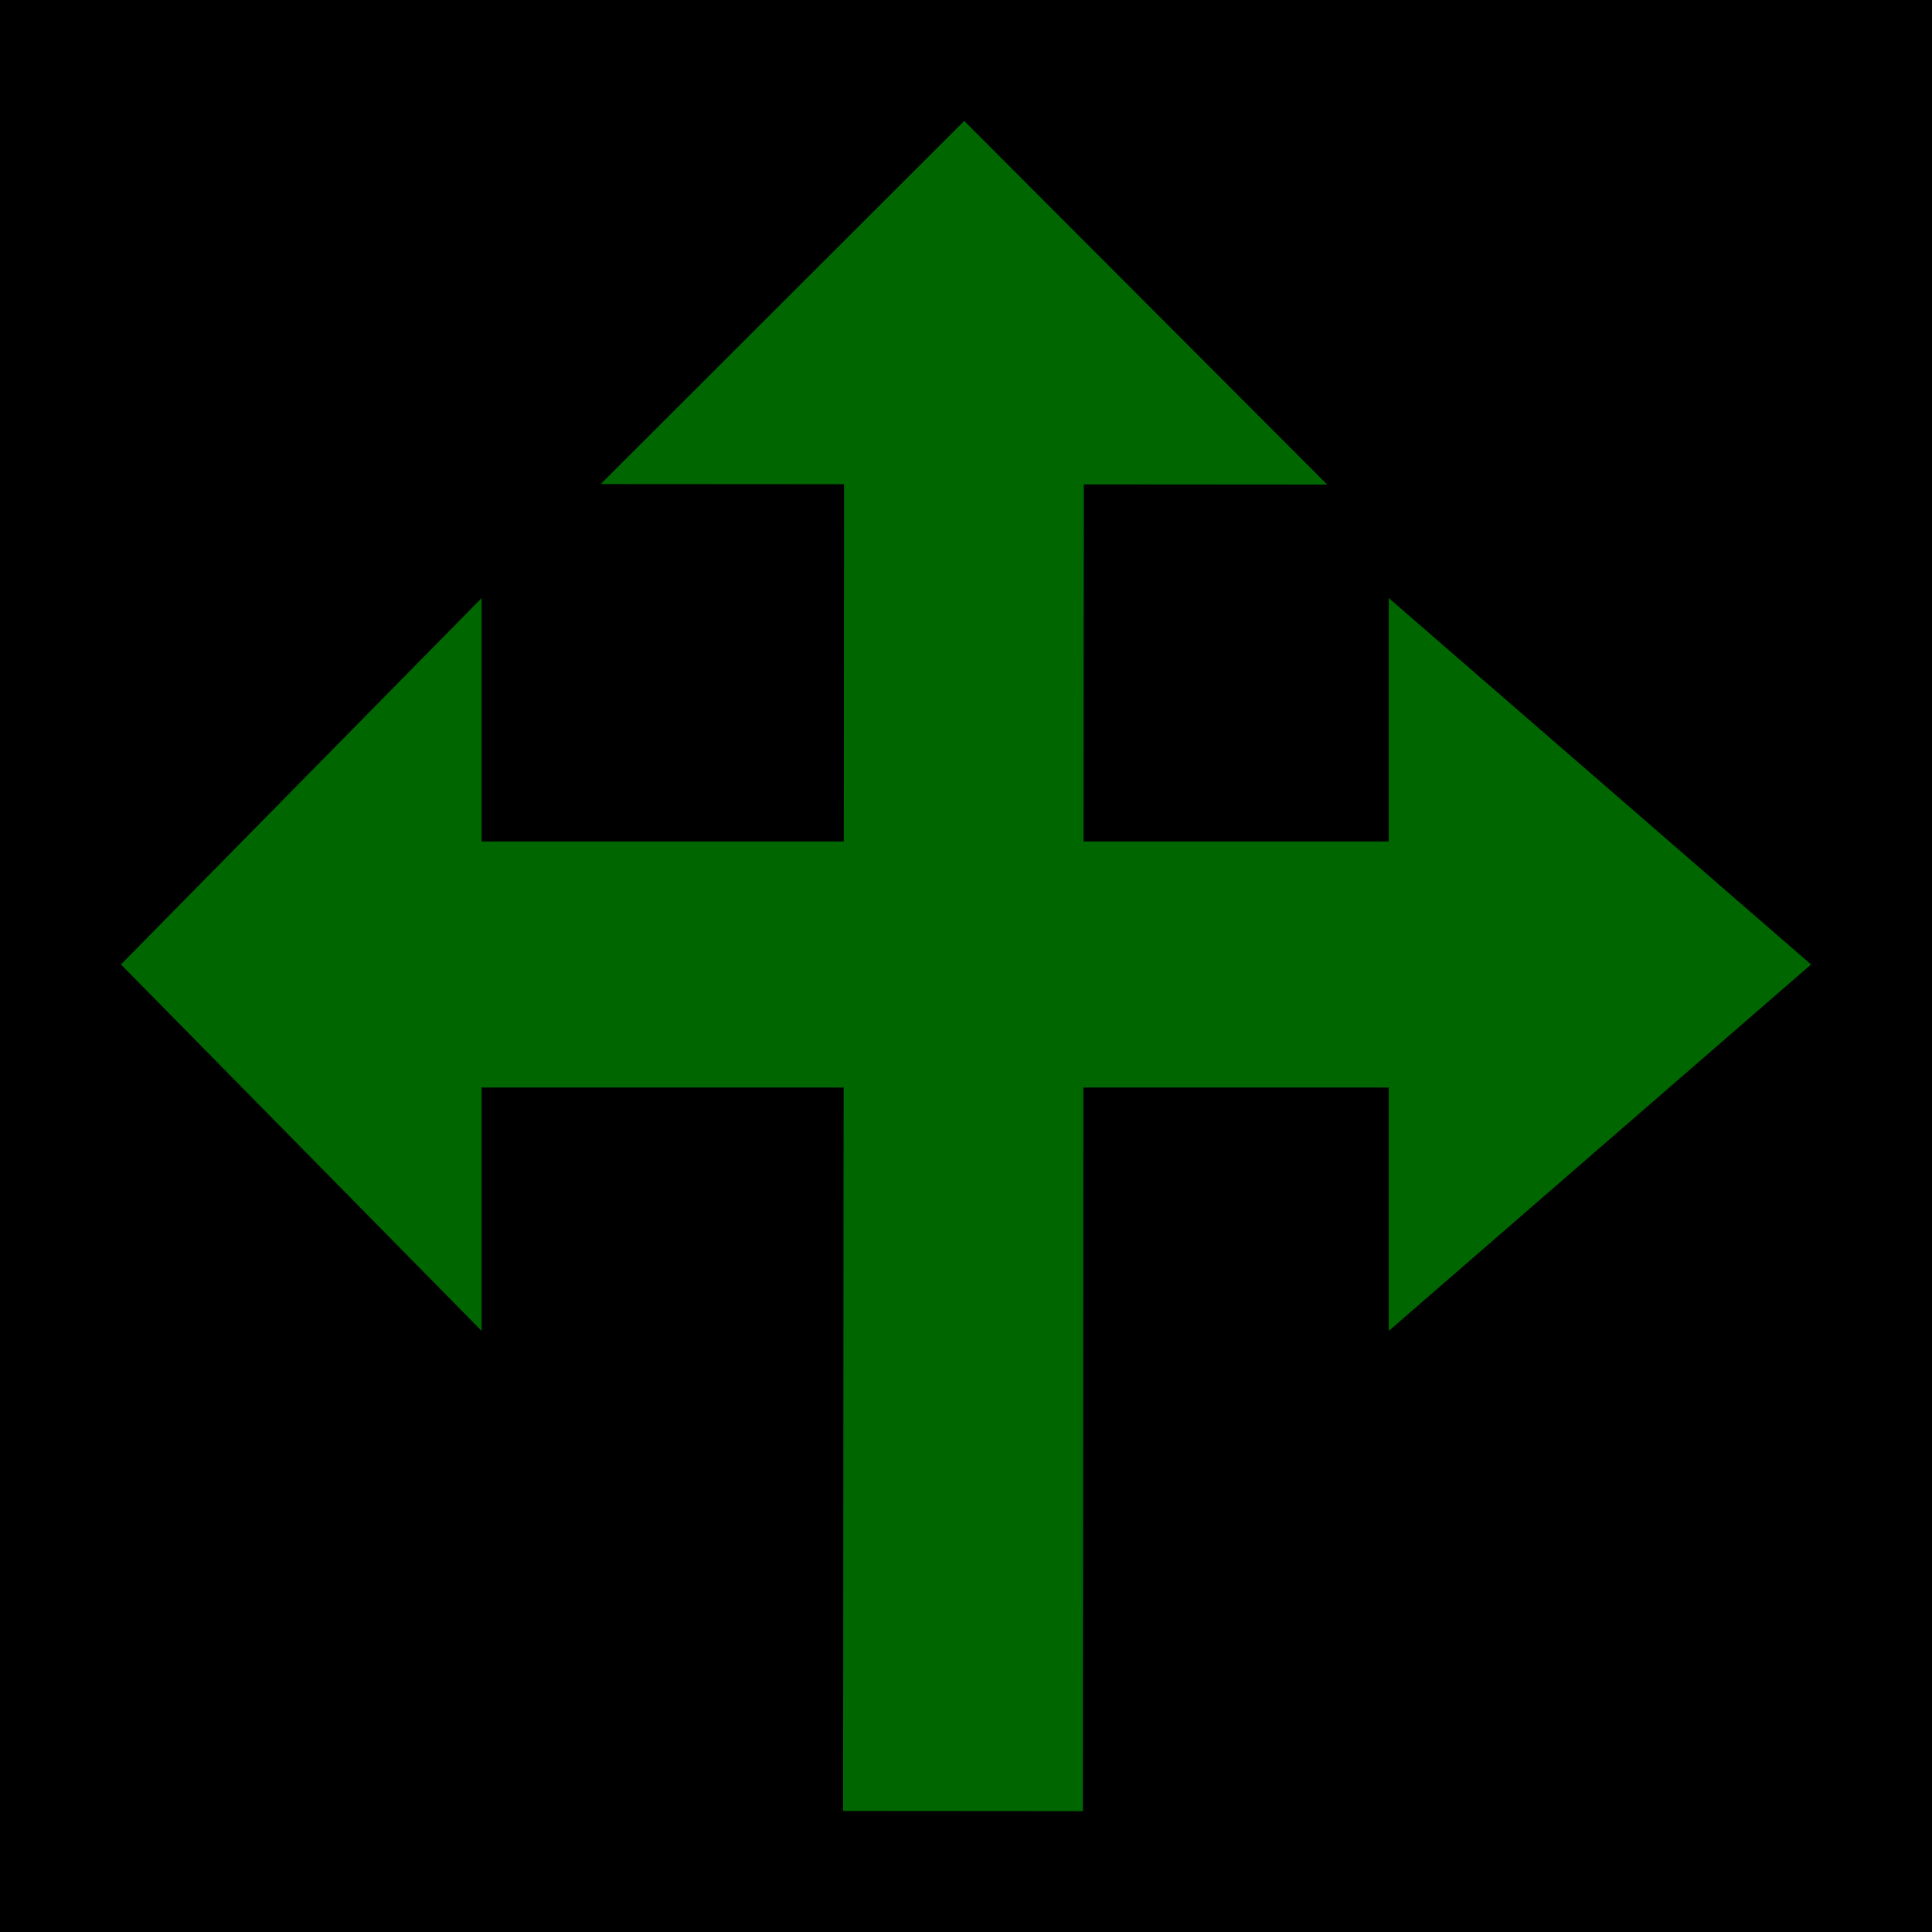 <?xml version="1.0" encoding="UTF-8"?>
<!DOCTYPE svg PUBLIC "-//W3C//DTD SVG 1.1//EN" "http://www.w3.org/Graphics/SVG/1.1/DTD/svg11.dtd">
<svg xmlns="http://www.w3.org/2000/svg" xmlns:xlink="http://www.w3.org/1999/xlink" version="1.1" width="639px" height="639px" viewBox="-0.5 -0.5 639 639" style="background-color: rgb(255, 255, 255);"><defs/><g><rect x="-1" y="-1" width="640" height="640" fill="#000000" stroke="none" pointer-events="all"/><path d="M 357.66 598.53 L 278.35 598.47 L 278.67 159.66 L 198.17 159.61 L 318.41 39.5 L 438.48 159.78 L 357.98 159.72 Z" fill="#006600" stroke="none" pointer-events="all"/><path d="M 158.8 359.19 L 158.8 439.69 L 39.5 318.5 L 158.8 197.31 L 158.8 277.81 L 319 277.81 L 458.83 277.81 L 458.83 197.31 L 598.5 318.5 L 458.83 439.69 L 458.83 359.19 L 319 359.19 Q 319 359.19 319 359.19 Z" fill="#006600" stroke="none" pointer-events="all"/><path d="M 158.8 359.19 L 158.8 439.69 L 39.5 318.5 L 158.8 197.31 L 158.8 277.81" fill="none" stroke="none" pointer-events="all"/><path d="M 458.83 277.81 L 458.83 197.31 L 598.5 318.5 L 458.83 439.69 L 458.83 359.19" fill="none" stroke="none" pointer-events="all"/></g></svg>
